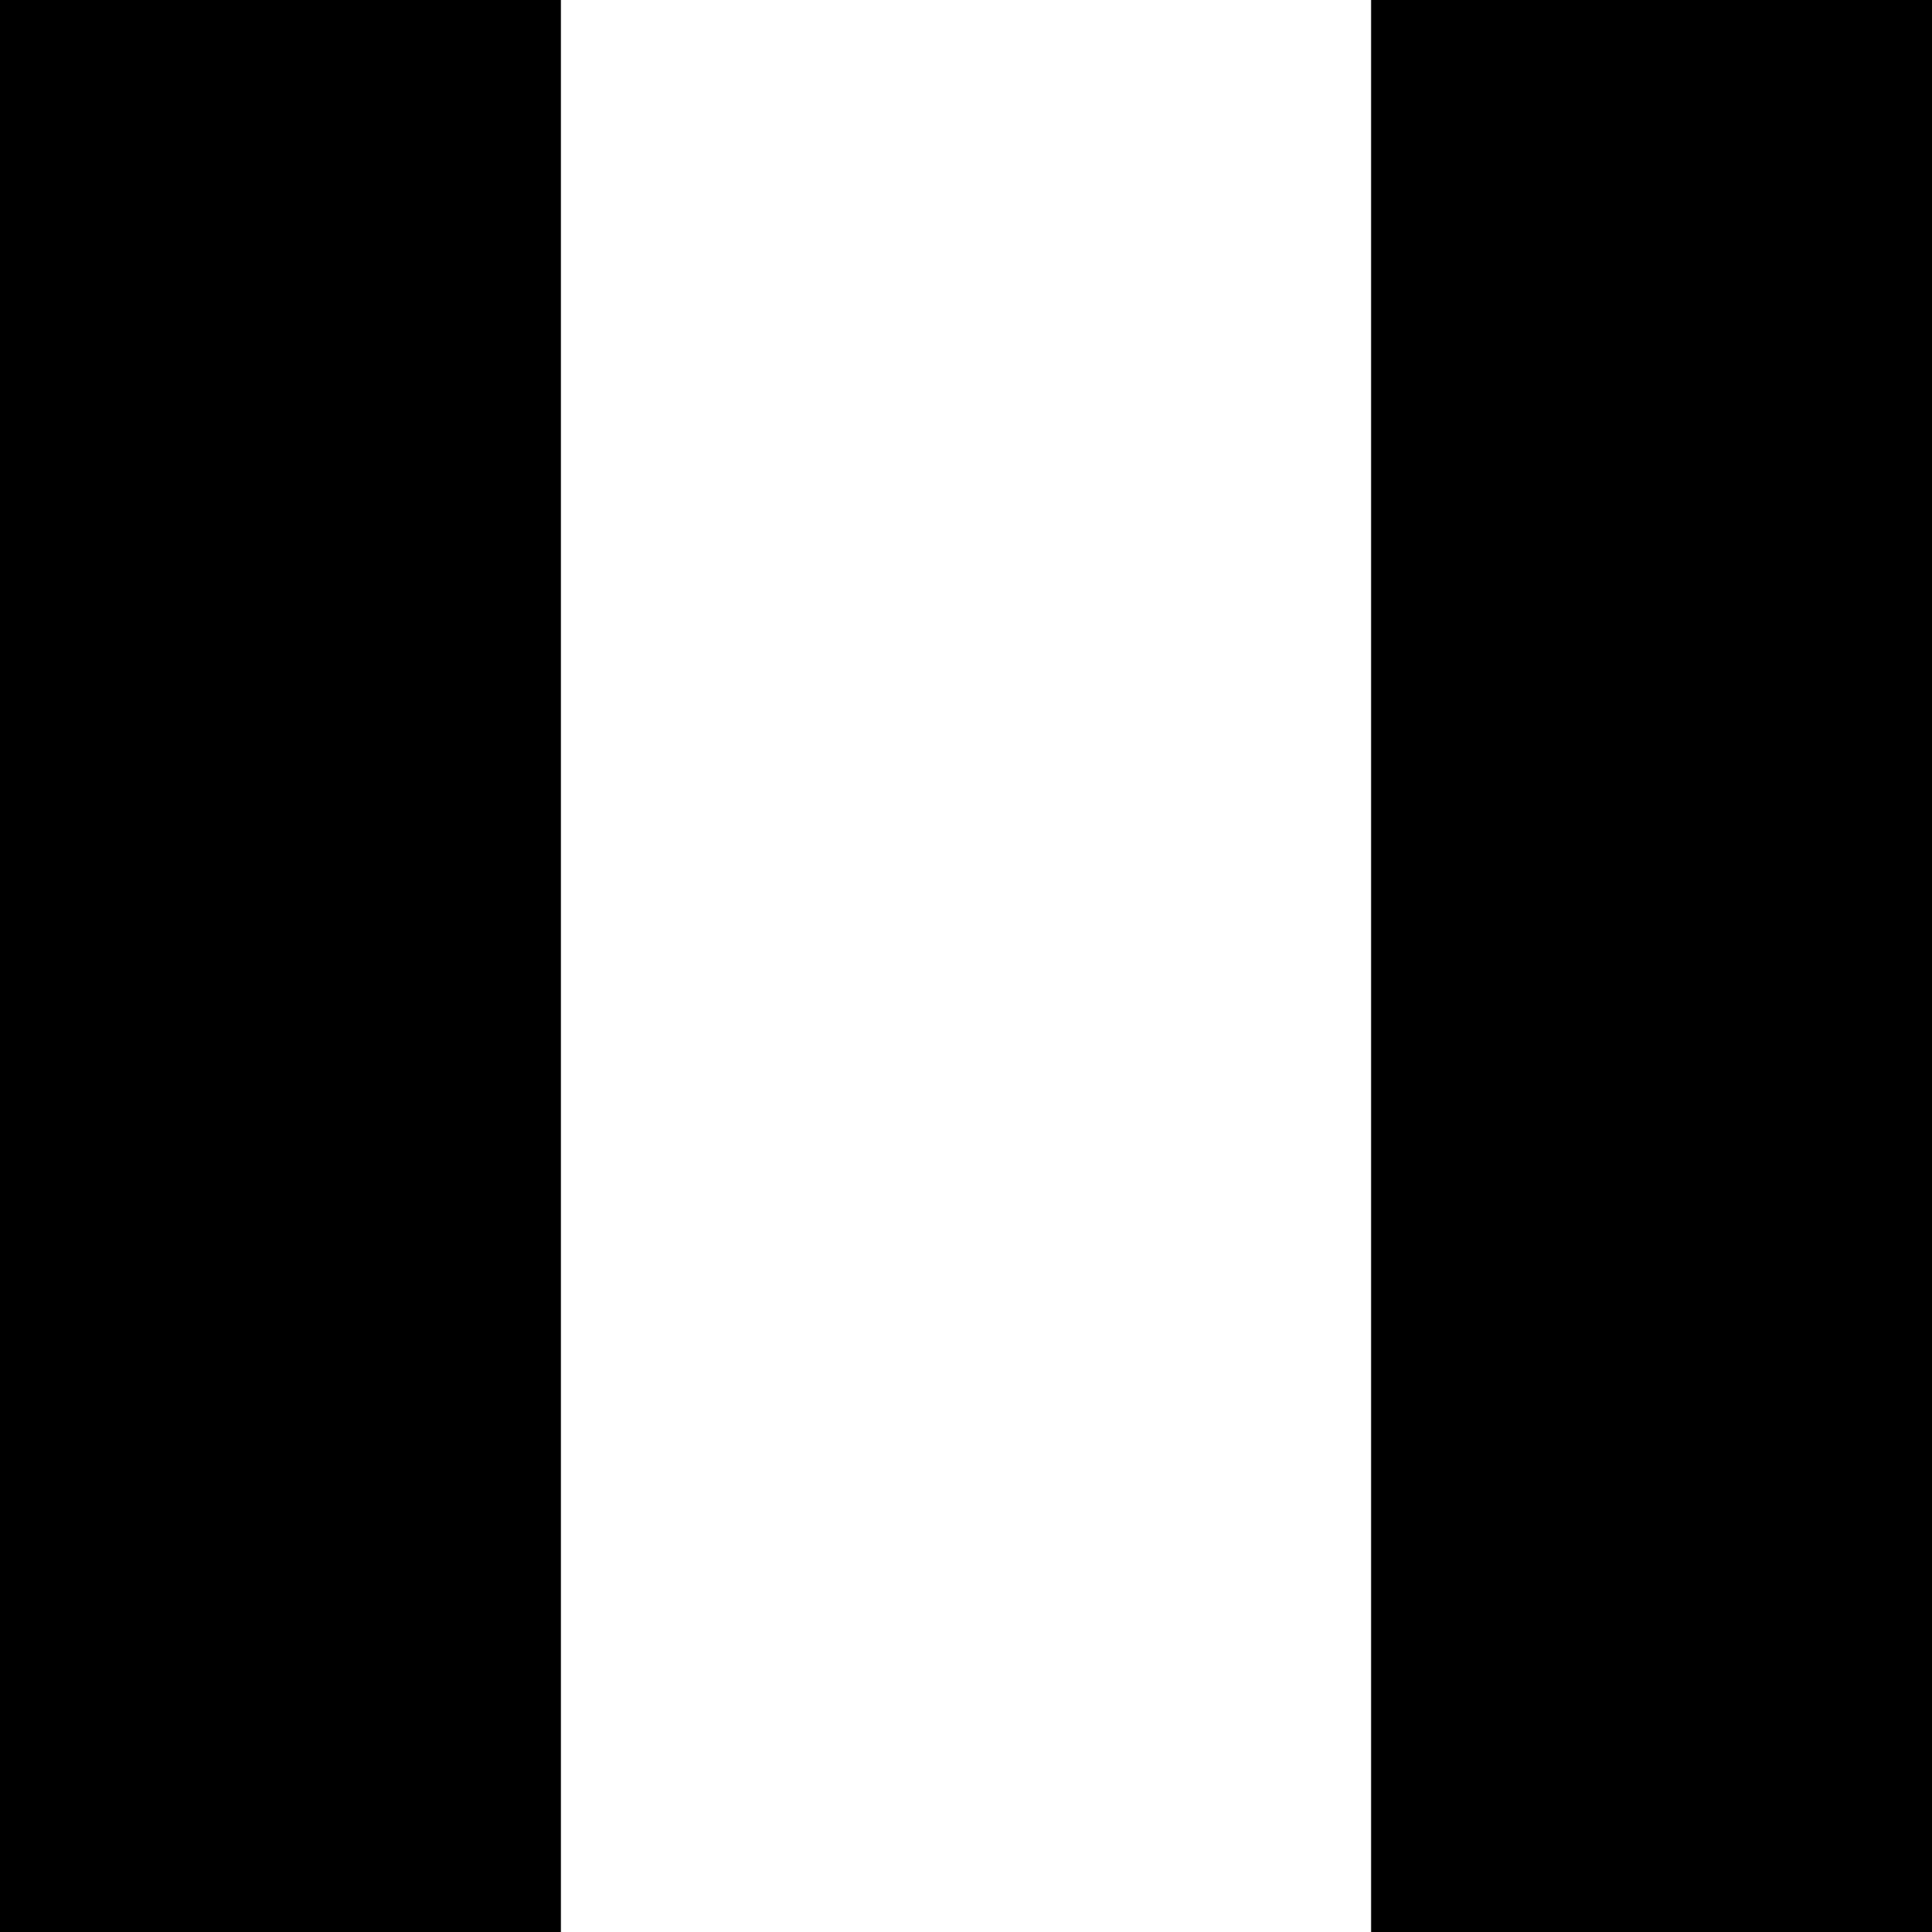<?xml version="1.0" encoding="UTF-8" standalone="no"?>
<svg
   xmlns:dc="http://purl.org/dc/elements/1.1/"
   xmlns:cc="http://creativecommons.org/ns#"
   xmlns:rdf="http://www.w3.org/1999/02/22-rdf-syntax-ns#"
   xmlns:svg="http://www.w3.org/2000/svg"
   xmlns="http://www.w3.org/2000/svg"
   xmlns:sodipodi="http://sodipodi.sourceforge.net/DTD/sodipodi-0.dtd"
   xmlns:inkscape="http://www.inkscape.org/namespaces/inkscape"
   viewBox="0 0 32 32"
   version="1.1"
   id="svg5341"
   height="32"
   width="32"
   inkscape:version="0.91 r13725"
   sodipodi:docname="pause.svg">
  <sodipodi:namedview
     pagecolor="#ffffff"
     bordercolor="#666666"
     borderopacity="1"
     objecttolerance="10"
     gridtolerance="10"
     guidetolerance="10"
     inkscape:pageopacity="0"
     inkscape:pageshadow="2"
     inkscape:window-width="1366"
     inkscape:window-height="729"
     id="namedview25"
     showgrid="false"
     inkscape:zoom="7.375"
     inkscape:cx="-1.559322"
     inkscape:cy="16"
     inkscape:window-x="0"
     inkscape:window-y="0"
     inkscape:window-maximized="1"
     inkscape:current-layer="svg5341" />
  <defs
     id="defs5343" />
  <rect
     style="fill:#000000;fill-opacity:1;stroke:none;stroke-width:1;stroke-opacity:1"
     id="rect4013-1-8"
     width="9.29"
     height="32"
     x="22.71"
     y="0" />
  <rect
     style="fill:#000000;fill-opacity:1;stroke:none;stroke-width:1;stroke-opacity:1"
     id="rect4013-1-8-6"
     width="9.29"
     height="32"
     x="0"
     y="0" />
</svg>
